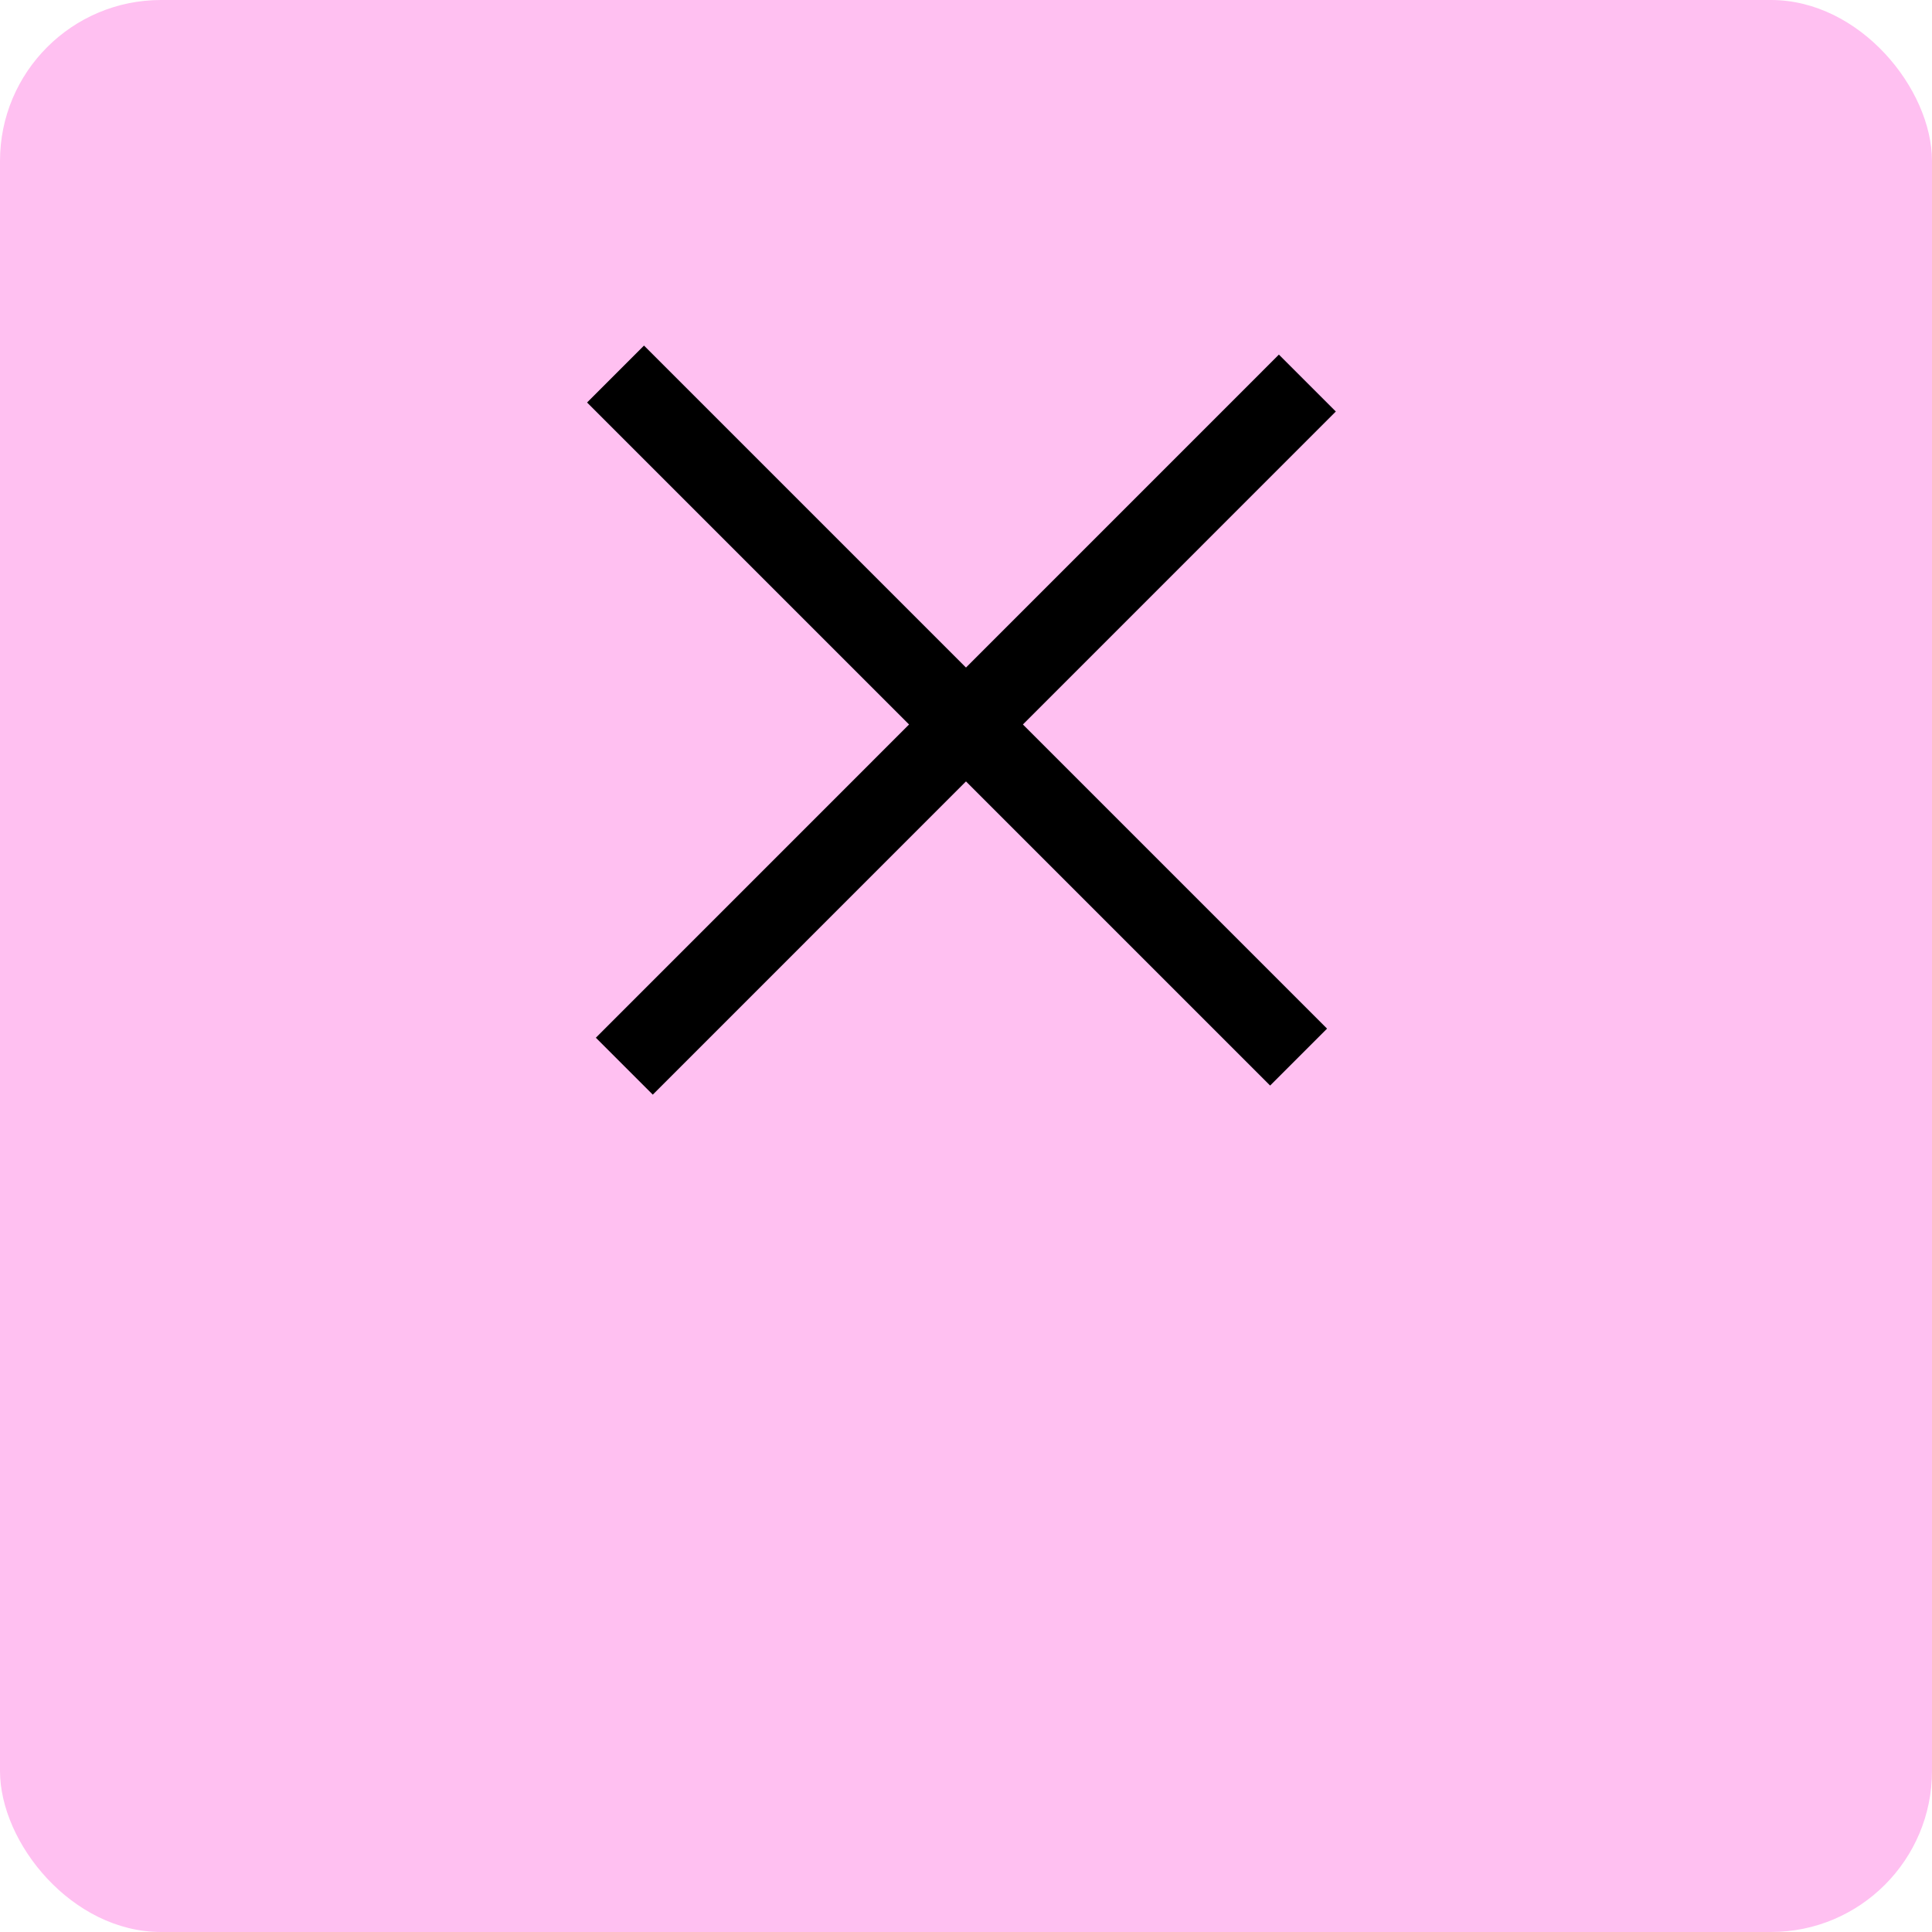 <svg width="24" height="24" viewBox="0 0 24 24" fill="none" xmlns="http://www.w3.org/2000/svg">
<g id="Button / DLS Button Primary">
<rect width="24" height="24" rx="2" fill="#FFC0F1"/>
<path id="Arrow 2" d="M8.109 12.891L15.887 5.112" stroke="black" stroke-linecap="square"/>
<path id="Arrow 4" d="M8 5L15.778 12.778" stroke="black" stroke-linecap="square"/>
</g>
</svg>
